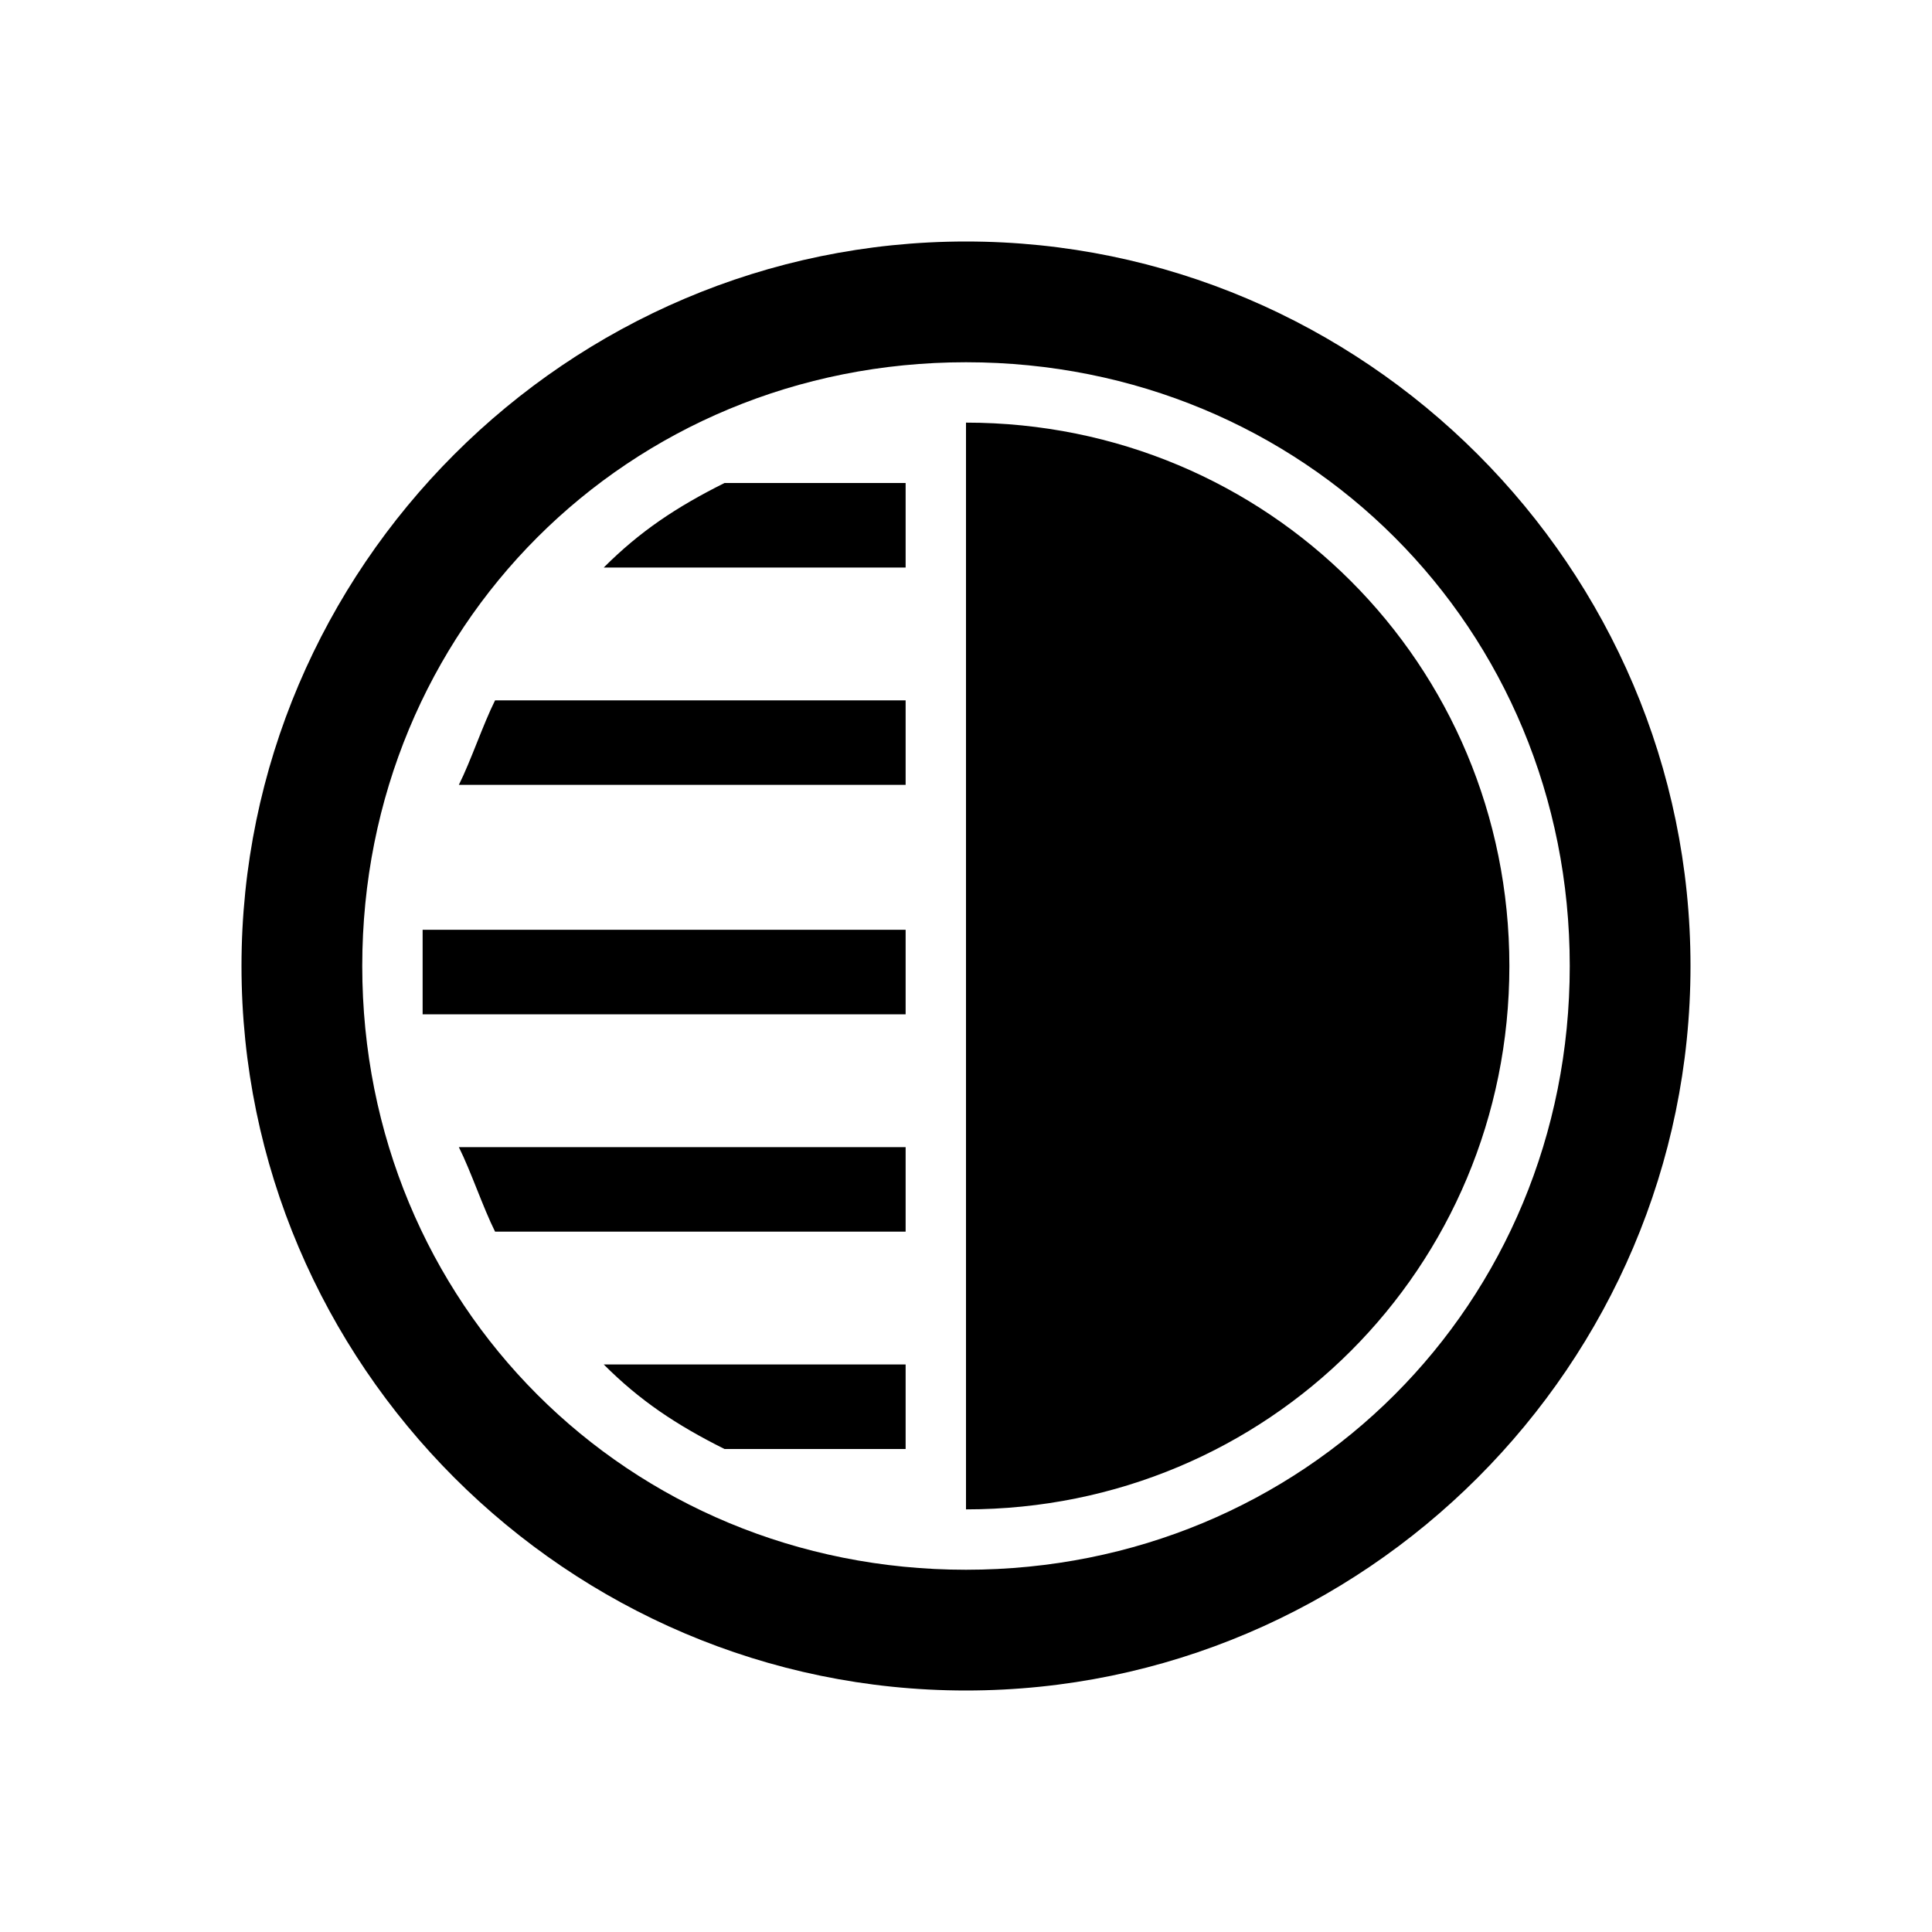 <?xml version="1.0" standalone="no"?><!DOCTYPE svg PUBLIC "-//W3C//DTD SVG 1.1//EN" "http://www.w3.org/Graphics/SVG/1.1/DTD/svg11.dtd"><svg t="1600250962569" class="icon" viewBox="0 0 1024 1024" version="1.1" xmlns="http://www.w3.org/2000/svg" p-id="1963" xmlns:xlink="http://www.w3.org/1999/xlink" width="200" height="200"><defs><style type="text/css"></style></defs><path d="M512 832c-179.2 0-320-140.8-320-320s140.8-320 320-320 320 140.8 320 320S691.2 832 512 832M512 896c211.2 0 384-172.8 384-384s-172.8-384-384-384S128 300.8 128 512 300.8 896 512 896L512 896zM800 512c0-160-128-288-288-288l0 576C672 800 800 672 800 512zM480 608 243.2 608C249.6 620.8 256 640 262.4 652.8l217.6 0L480 608zM480 416 480 371.2 262.4 371.2C256 384 249.6 403.2 243.2 416L480 416zM480 300.8 480 256 384 256C358.4 268.8 339.2 281.6 320 300.8L480 300.8zM224 537.6l256 0L480 492.8l-256 0c0 6.4 0 12.8 0 19.2S224 524.8 224 537.6zM480 723.2 320 723.2c19.2 19.2 38.4 32 64 44.8l96 0L480 723.2z" p-id="1964"></path></svg>